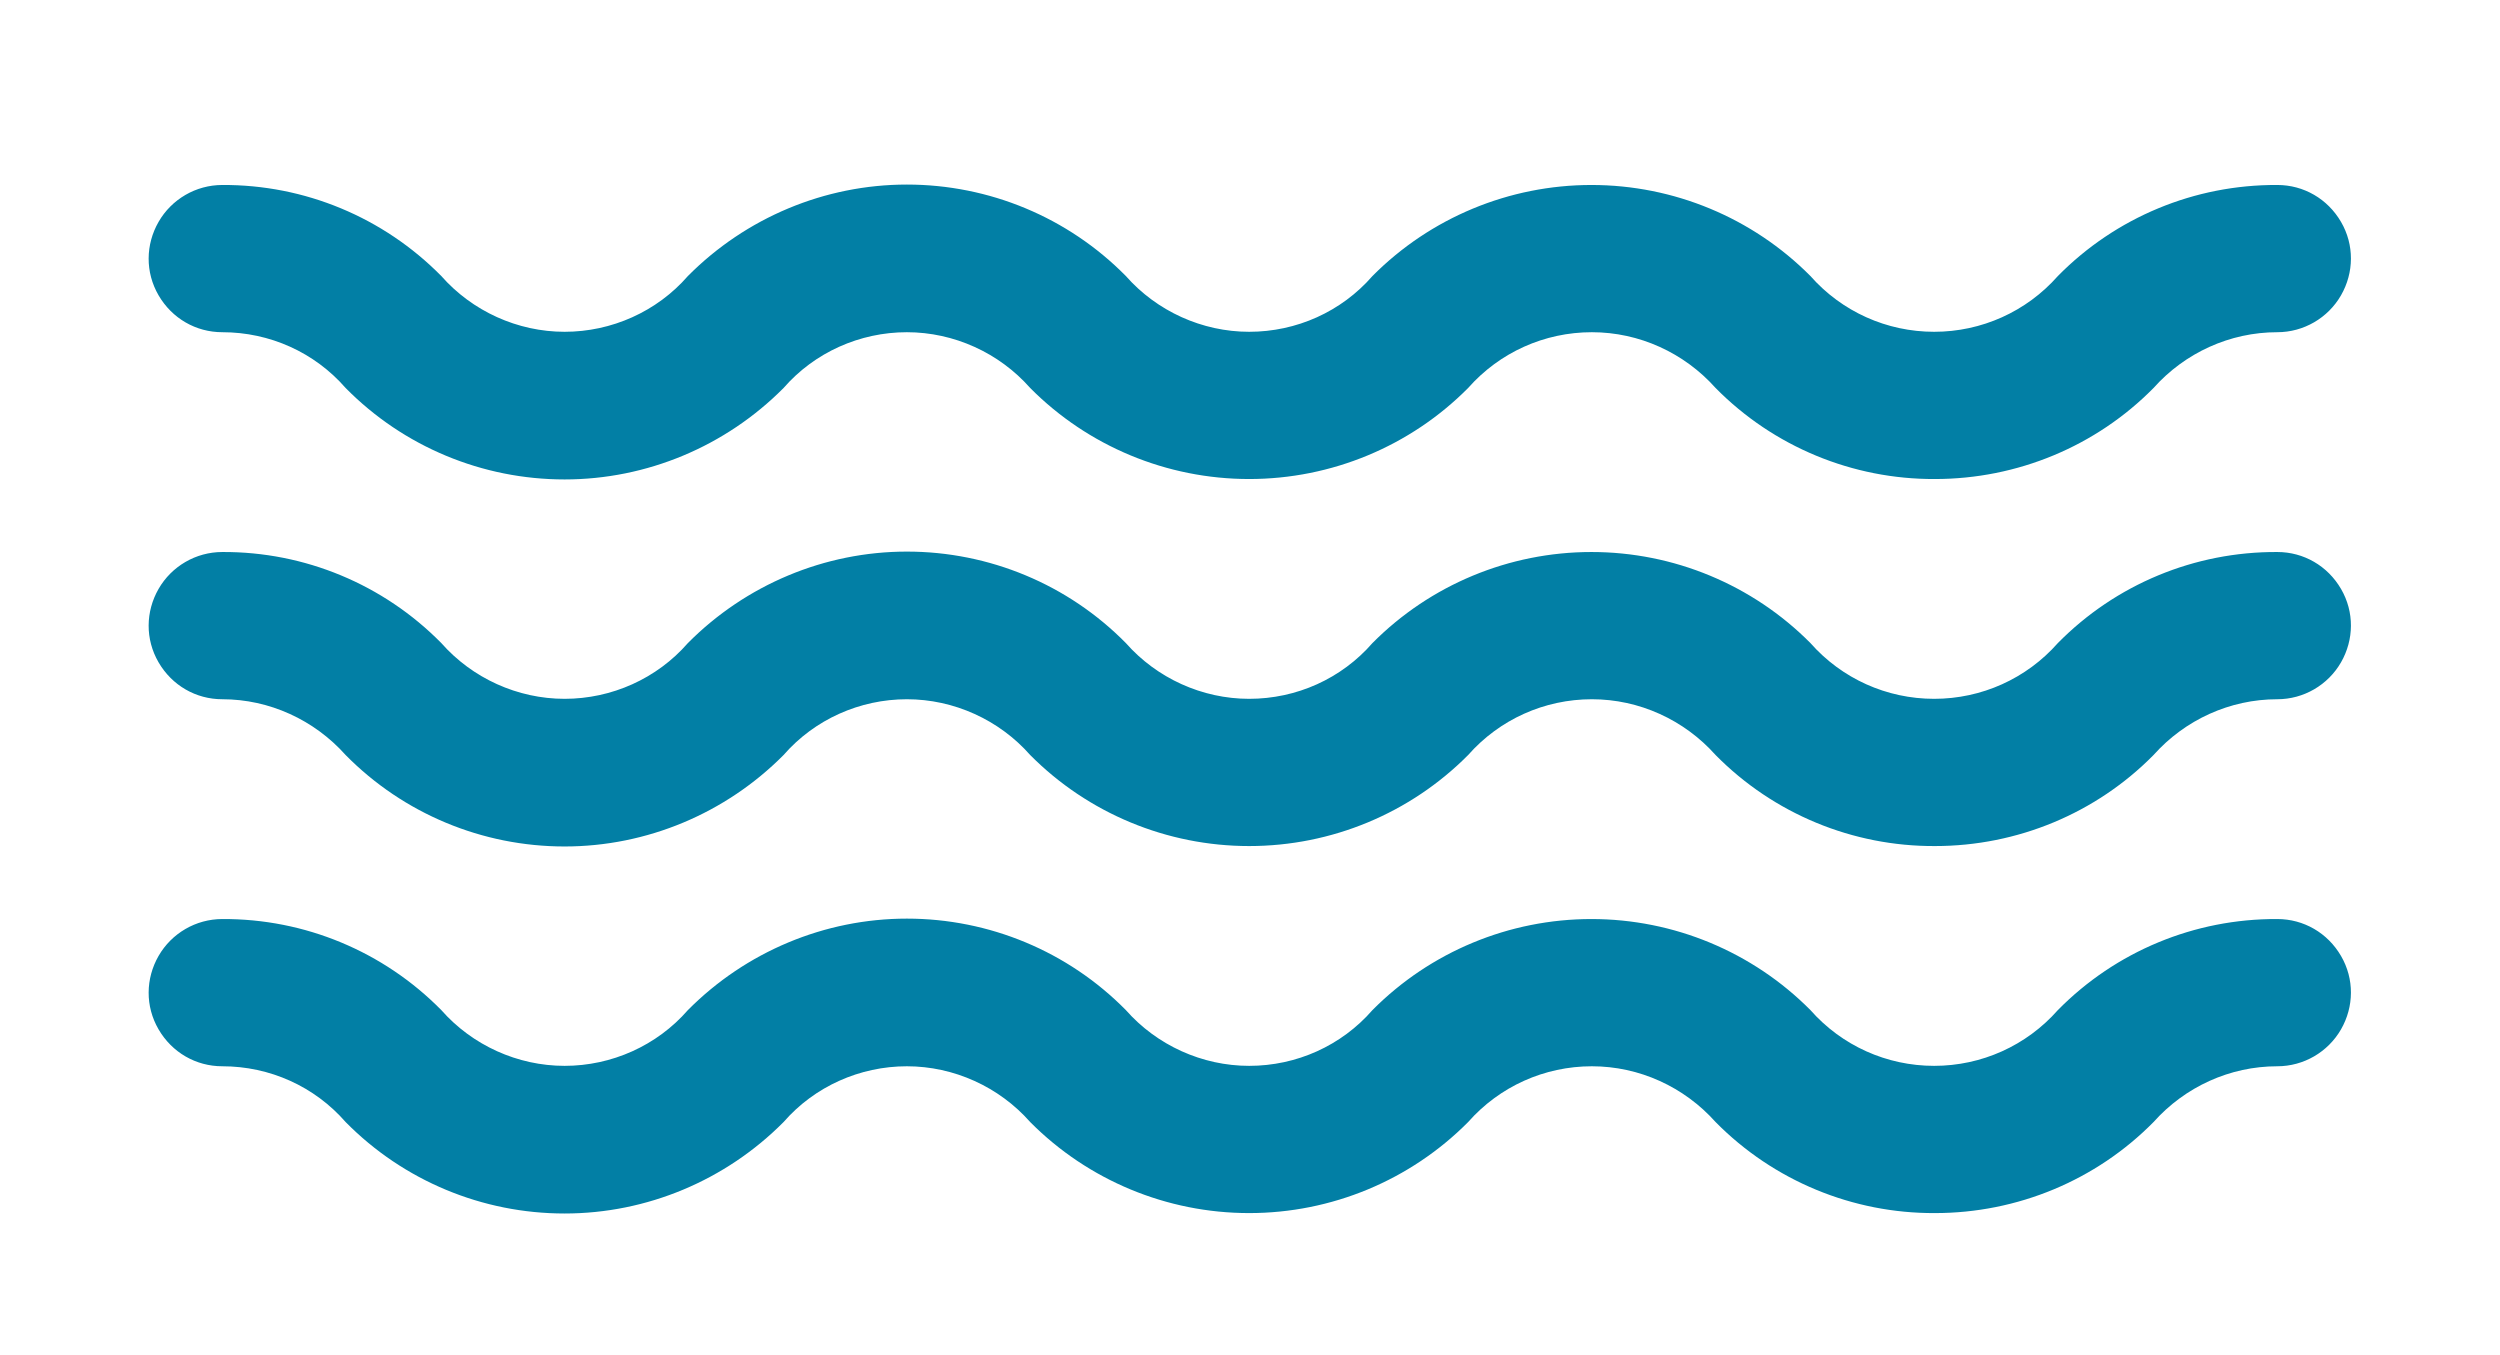 <?xml version="1.0" encoding="utf-8"?>
<!-- Generator: Adobe Illustrator 27.0.0, SVG Export Plug-In . SVG Version: 6.00 Build 0)  -->
<svg version="1.1" id="Ebene_1" xmlns="http://www.w3.org/2000/svg" xmlns:xlink="http://www.w3.org/1999/xlink" x="0px" y="0px"
	 viewBox="0 0 596 323" style="enable-background:new 0 0 596 323;" xml:space="preserve">
<style type="text/css">
	.st0{fill:#027FA5;}
</style>
<g>
	<path class="st0" d="M461.3,201.7c-19.6,0.1-38.5-7.7-52.3-21.7c-7.5-8.4-18.2-13.3-29.5-13.3c-11.3,0-22,4.8-29.5,13.3
		c-13.8,13.9-32.6,21.7-52.2,21.7c-19.6,0-38.4-7.8-52.2-21.7c-7.4-8.4-18.2-13.3-29.4-13.3s-22,4.8-29.4,13.3
		c-13.8,13.9-32.6,21.8-52.2,21.8c-19.6,0-38.4-7.8-52.2-21.8c-7.5-8.4-18.2-13.3-29.4-13.3c-6.3,0-12-3.3-15.2-8.8
		s-3.1-12.1,0-17.5s8.9-8.8,15.2-8.8c19.6-0.1,38.4,7.7,52.2,21.7c7.4,8.4,18.2,13.3,29.4,13.3s22-4.8,29.4-13.3
		c13.8-13.9,32.6-21.8,52.2-21.8c19.6,0,38.4,7.8,52.2,21.8c7.4,8.4,18.2,13.3,29.4,13.3c11.3,0,22-4.8,29.4-13.3
		c13.8-13.9,32.6-21.7,52.2-21.7c19.6,0,38.4,7.8,52.2,21.7c7.5,8.5,18.2,13.3,29.5,13.3s22-4.8,29.5-13.3
		c13.8-14,32.6-21.8,52.3-21.7c6.3,0,12,3.3,15.2,8.8s3.1,12.1,0,17.5s-8.9,8.8-15.2,8.8c-11.3,0-22,4.9-29.5,13.3
		C499.7,193.9,480.9,201.7,461.3,201.7L461.3,201.7z"/>
	<path class="st0" d="M461.3,114.2c-19.6,0.1-38.5-7.7-52.3-21.7c-7.5-8.4-18.2-13.3-29.5-13.3c-11.3,0-22,4.8-29.5,13.3
		c-13.8,13.9-32.6,21.7-52.2,21.7c-19.6,0-38.4-7.8-52.2-21.7c-7.4-8.4-18.2-13.3-29.4-13.3s-22,4.8-29.4,13.3
		c-13.8,13.9-32.6,21.8-52.2,21.8c-19.6,0-38.4-7.8-52.2-21.8C75,84,64.3,79.2,53,79.2c-6.3,0-12-3.3-15.2-8.8s-3.1-12.1,0-17.5
		s8.9-8.8,15.2-8.8c19.6-0.1,38.4,7.7,52.2,21.7c7.4,8.4,18.2,13.3,29.4,13.3s22-4.8,29.4-13.3c13.8-13.9,32.6-21.8,52.2-21.8
		c19.6,0,38.4,7.8,52.2,21.8c7.4,8.4,18.2,13.3,29.4,13.3c11.3,0,22-4.8,29.4-13.3c13.8-13.9,32.6-21.7,52.2-21.7
		c19.6,0,38.4,7.8,52.2,21.7c7.5,8.5,18.2,13.3,29.5,13.3s22-4.8,29.5-13.3c13.8-14,32.6-21.8,52.3-21.7c6.3,0,12,3.3,15.2,8.8
		s3.1,12.1,0,17.5s-8.9,8.8-15.2,8.8c-11.3,0-22,4.9-29.5,13.3C499.7,106.4,480.9,114.2,461.3,114.2L461.3,114.2z"/>
	<path class="st0" d="M461.3,289.2c-19.6,0.1-38.5-7.7-52.3-21.7c-7.5-8.4-18.2-13.3-29.5-13.3c-11.3,0-22,4.8-29.5,13.3
		c-13.8,13.9-32.6,21.7-52.2,21.7c-19.6,0-38.4-7.8-52.2-21.7c-7.4-8.4-18.2-13.3-29.4-13.3s-22,4.8-29.4,13.3
		c-13.8,13.9-32.6,21.8-52.2,21.8c-19.6,0-38.4-7.8-52.2-21.8C75,259,64.3,254.2,53,254.2c-6.3,0-12-3.3-15.2-8.8s-3.1-12.1,0-17.5
		s8.9-8.8,15.2-8.8c19.6-0.1,38.4,7.7,52.2,21.7c7.4,8.4,18.2,13.3,29.4,13.3s22-4.8,29.4-13.3c13.8-13.9,32.6-21.8,52.2-21.8
		c19.6,0,38.4,7.8,52.2,21.8c7.4,8.4,18.2,13.3,29.4,13.3c11.3,0,22-4.8,29.4-13.3c13.8-13.9,32.6-21.7,52.2-21.7
		c19.6,0,38.4,7.8,52.2,21.7c7.5,8.5,18.2,13.3,29.5,13.3s22-4.8,29.5-13.3c13.8-14,32.6-21.8,52.3-21.7c6.3,0,12,3.3,15.2,8.8
		s3.1,12.1,0,17.5s-8.9,8.8-15.2,8.8c-11.3,0-22,4.9-29.5,13.3C499.7,281.4,480.9,289.2,461.3,289.2L461.3,289.2z"/>
</g>
</svg>
